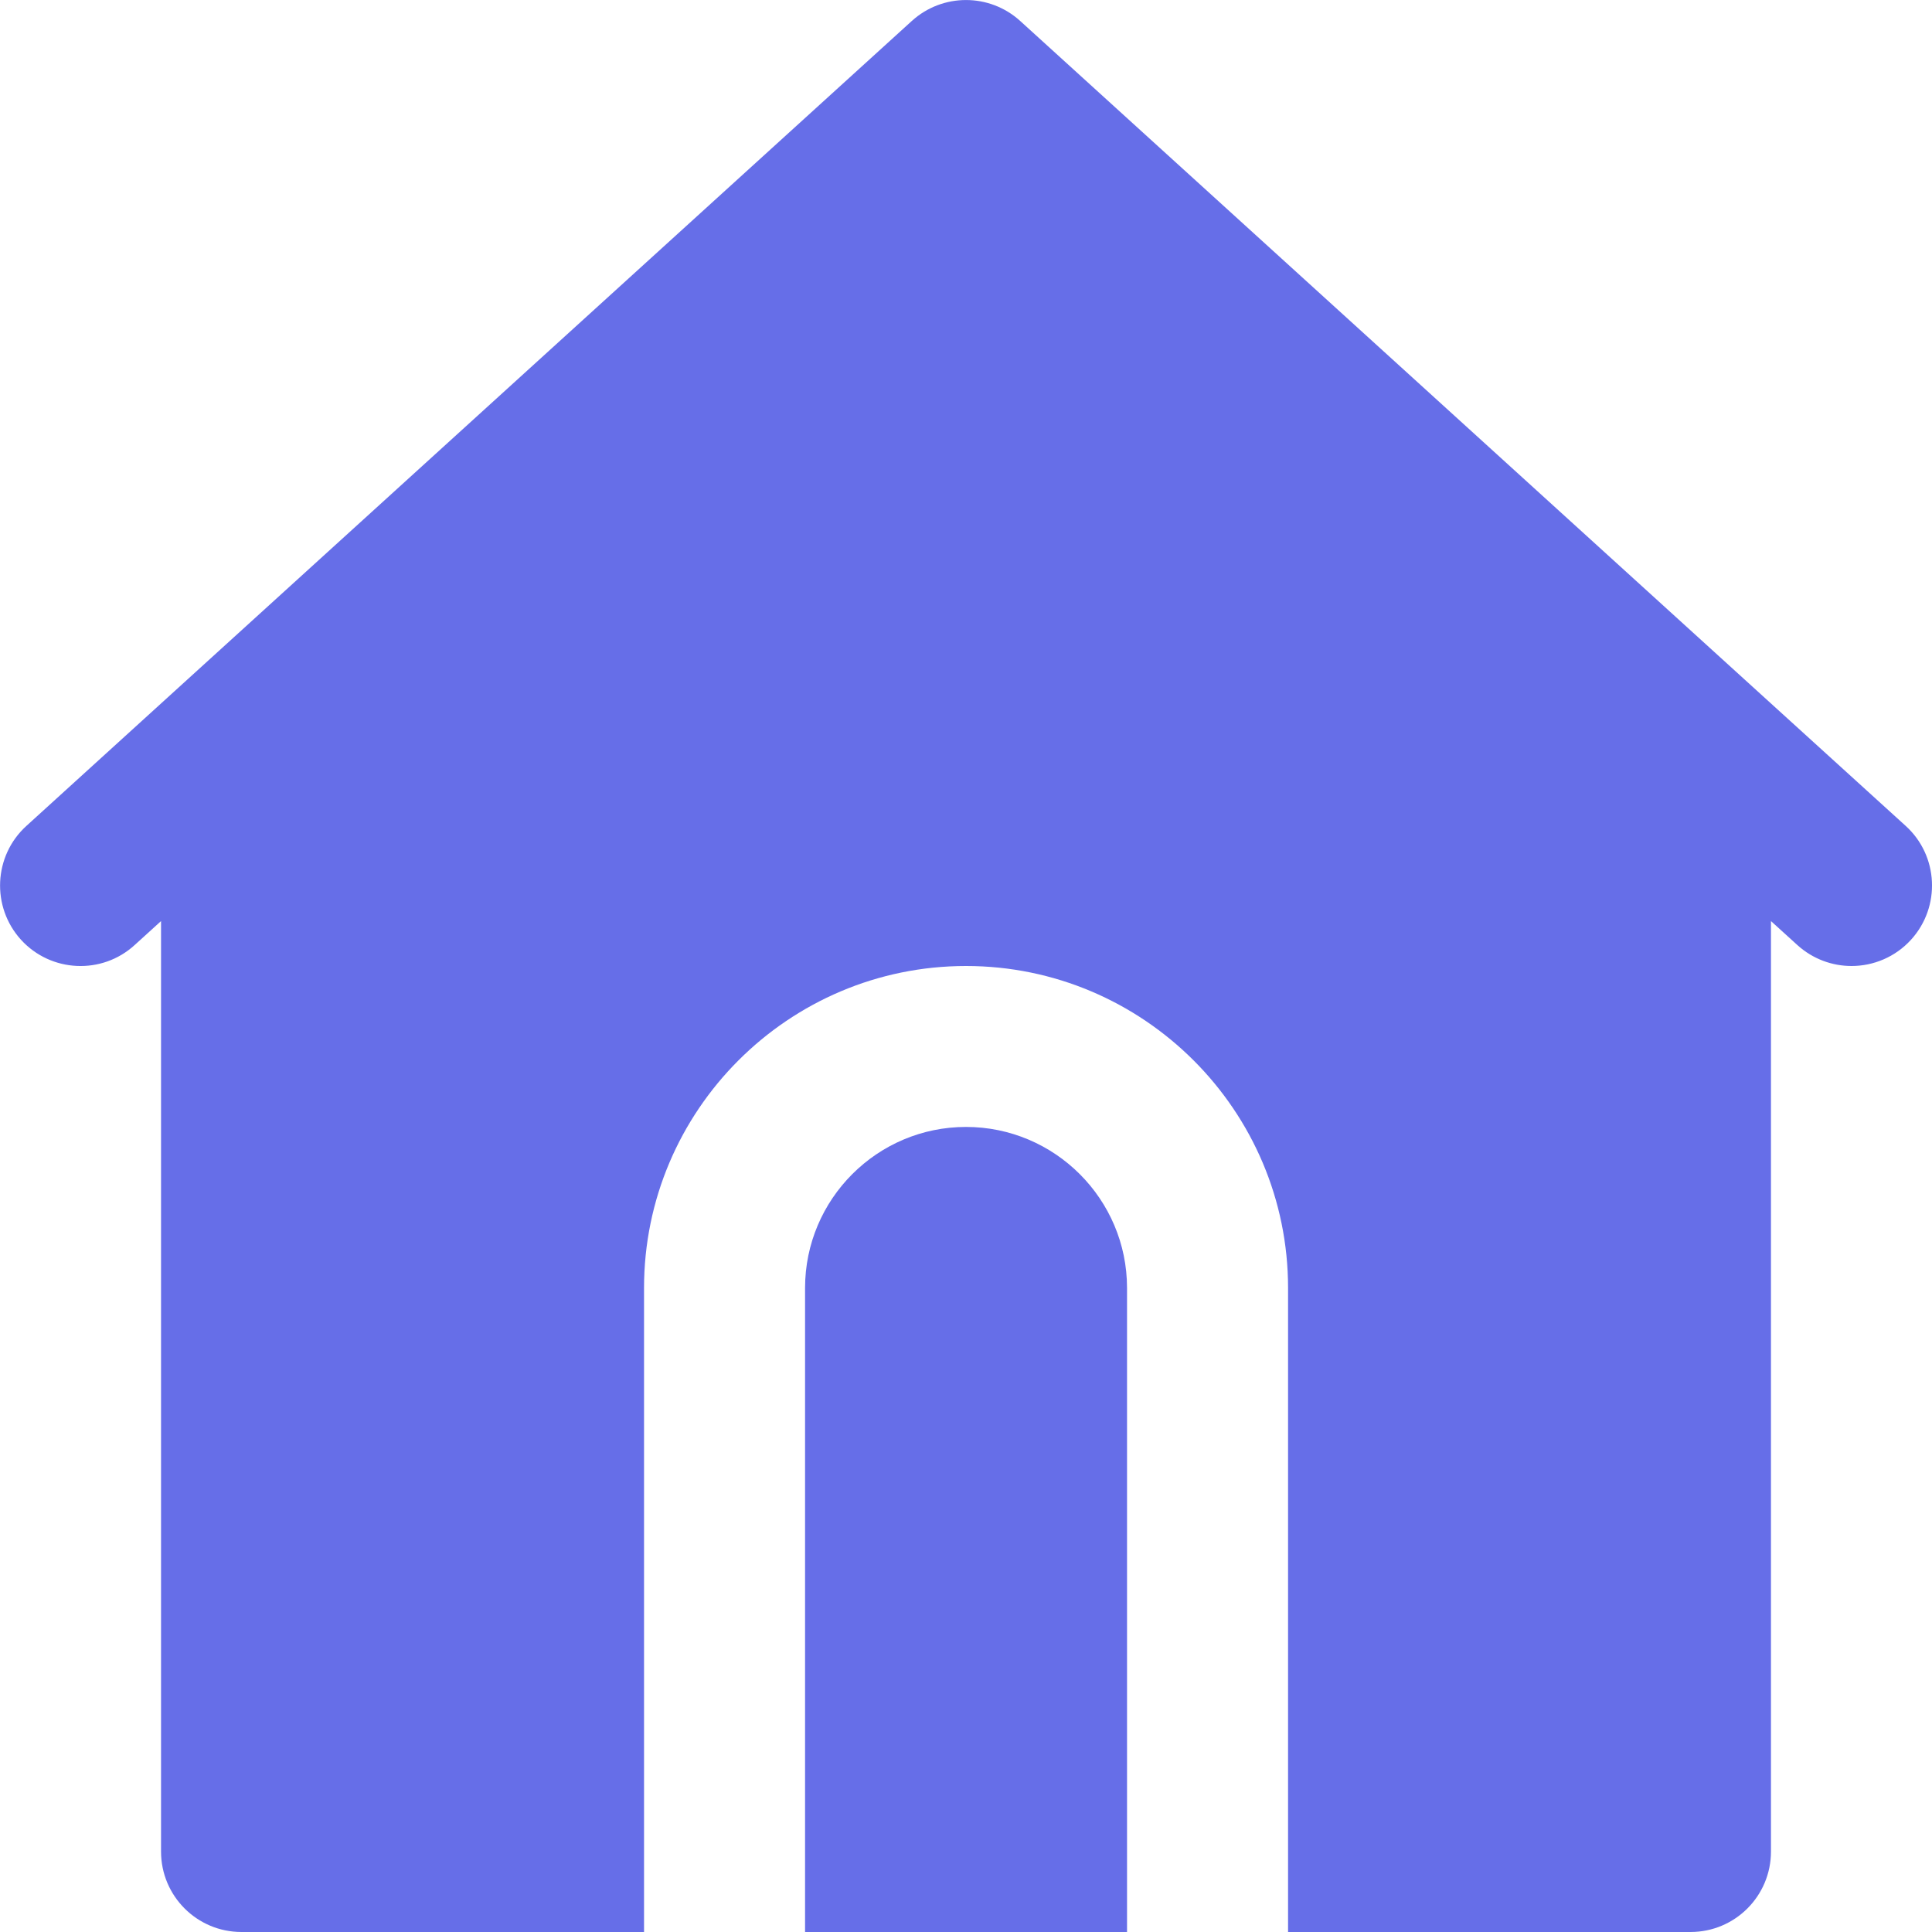 <svg width="20" height="20" viewBox="0 0 20 20" fill="none" xmlns="http://www.w3.org/2000/svg">
<g clip-path="url(#clip0)">
<path d="M19.728 8.55L18.061 7.035L10.561 0.217C10.243 -0.072 9.757 -0.072 9.439 0.217L1.939 7.035L0.273 8.55C-0.067 8.859 -0.092 9.387 0.217 9.728C0.527 10.068 1.055 10.093 1.394 9.783L1.667 9.535V19.167C1.667 19.627 2.039 20 2.5 20H6.667V13.333C6.667 11.495 8.162 10 10 10C11.838 10 13.334 11.495 13.334 13.333V20H17.5C17.961 20 18.333 19.627 18.333 19.167V9.535L18.606 9.783C18.766 9.928 18.967 10 19.167 10C19.393 10 19.619 9.908 19.783 9.728C20.093 9.387 20.068 8.859 19.728 8.55Z" fill="#666EE8"/>
<path d="M10 11.666C9.081 11.666 8.334 12.414 8.334 13.333V20H11.667V13.333C11.667 12.414 10.919 11.666 10 11.666Z" fill="#666EE8"/>
</g>
<defs>
<clipPath id="clip0">
<rect width="20" height="20" fill="white"/>
</clipPath>
</defs>
</svg>
